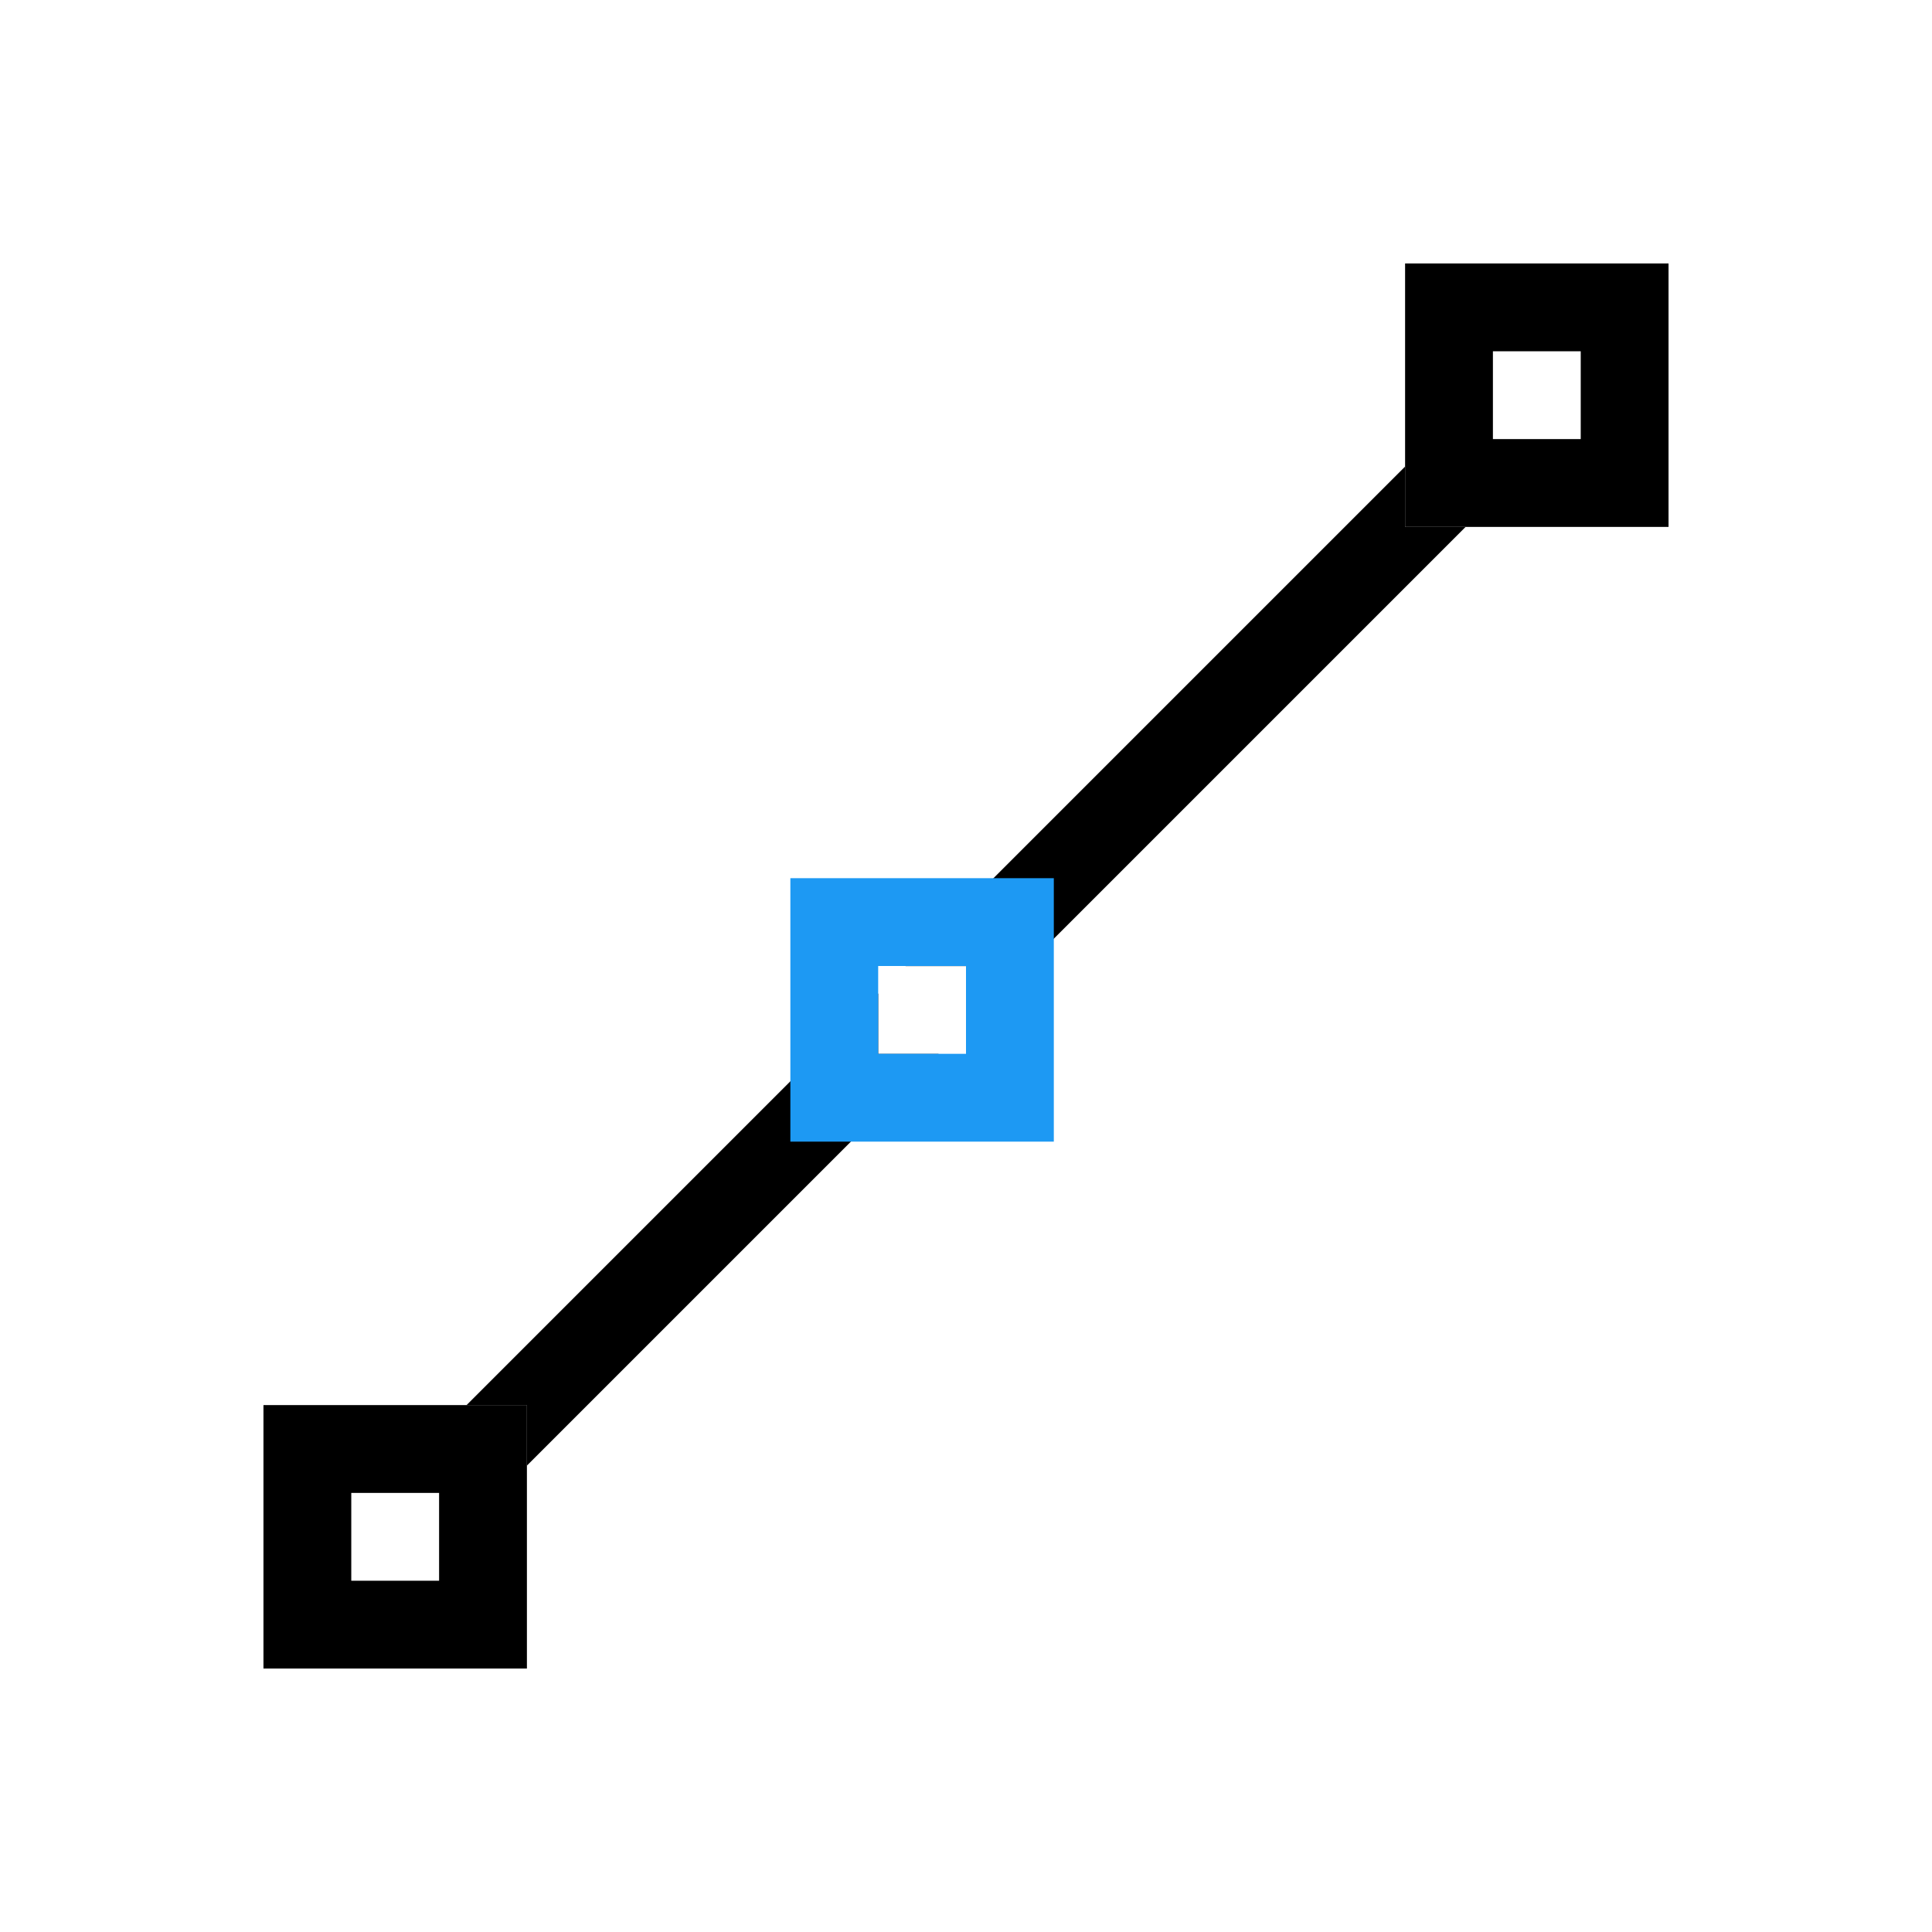 <svg xmlns="http://www.w3.org/2000/svg" viewBox="0 0 22 22"><g transform="translate(-461.71-525.79)"><g color="#4d4d4d" transform="translate(461.71 525.79)"><path d="m16 3v1 1 1h3v-3h-3m1 1h1v1h-1v-1m-14 12v3h3v-3h-1-1-1m1 1h1v1h-1v-1"/><path d="m16 5.313l-5.688 5.688h.688v.688l5.688-5.688h-.688v-.688m-6 6l-4.688 4.688h.688v.688l4.688-4.688h-.688v-.688"/></g><path d="m470.71 535.79v3h3v-3h-3m1 1h1v1h-1v-1" fill="#1d99f3"/></g></svg>